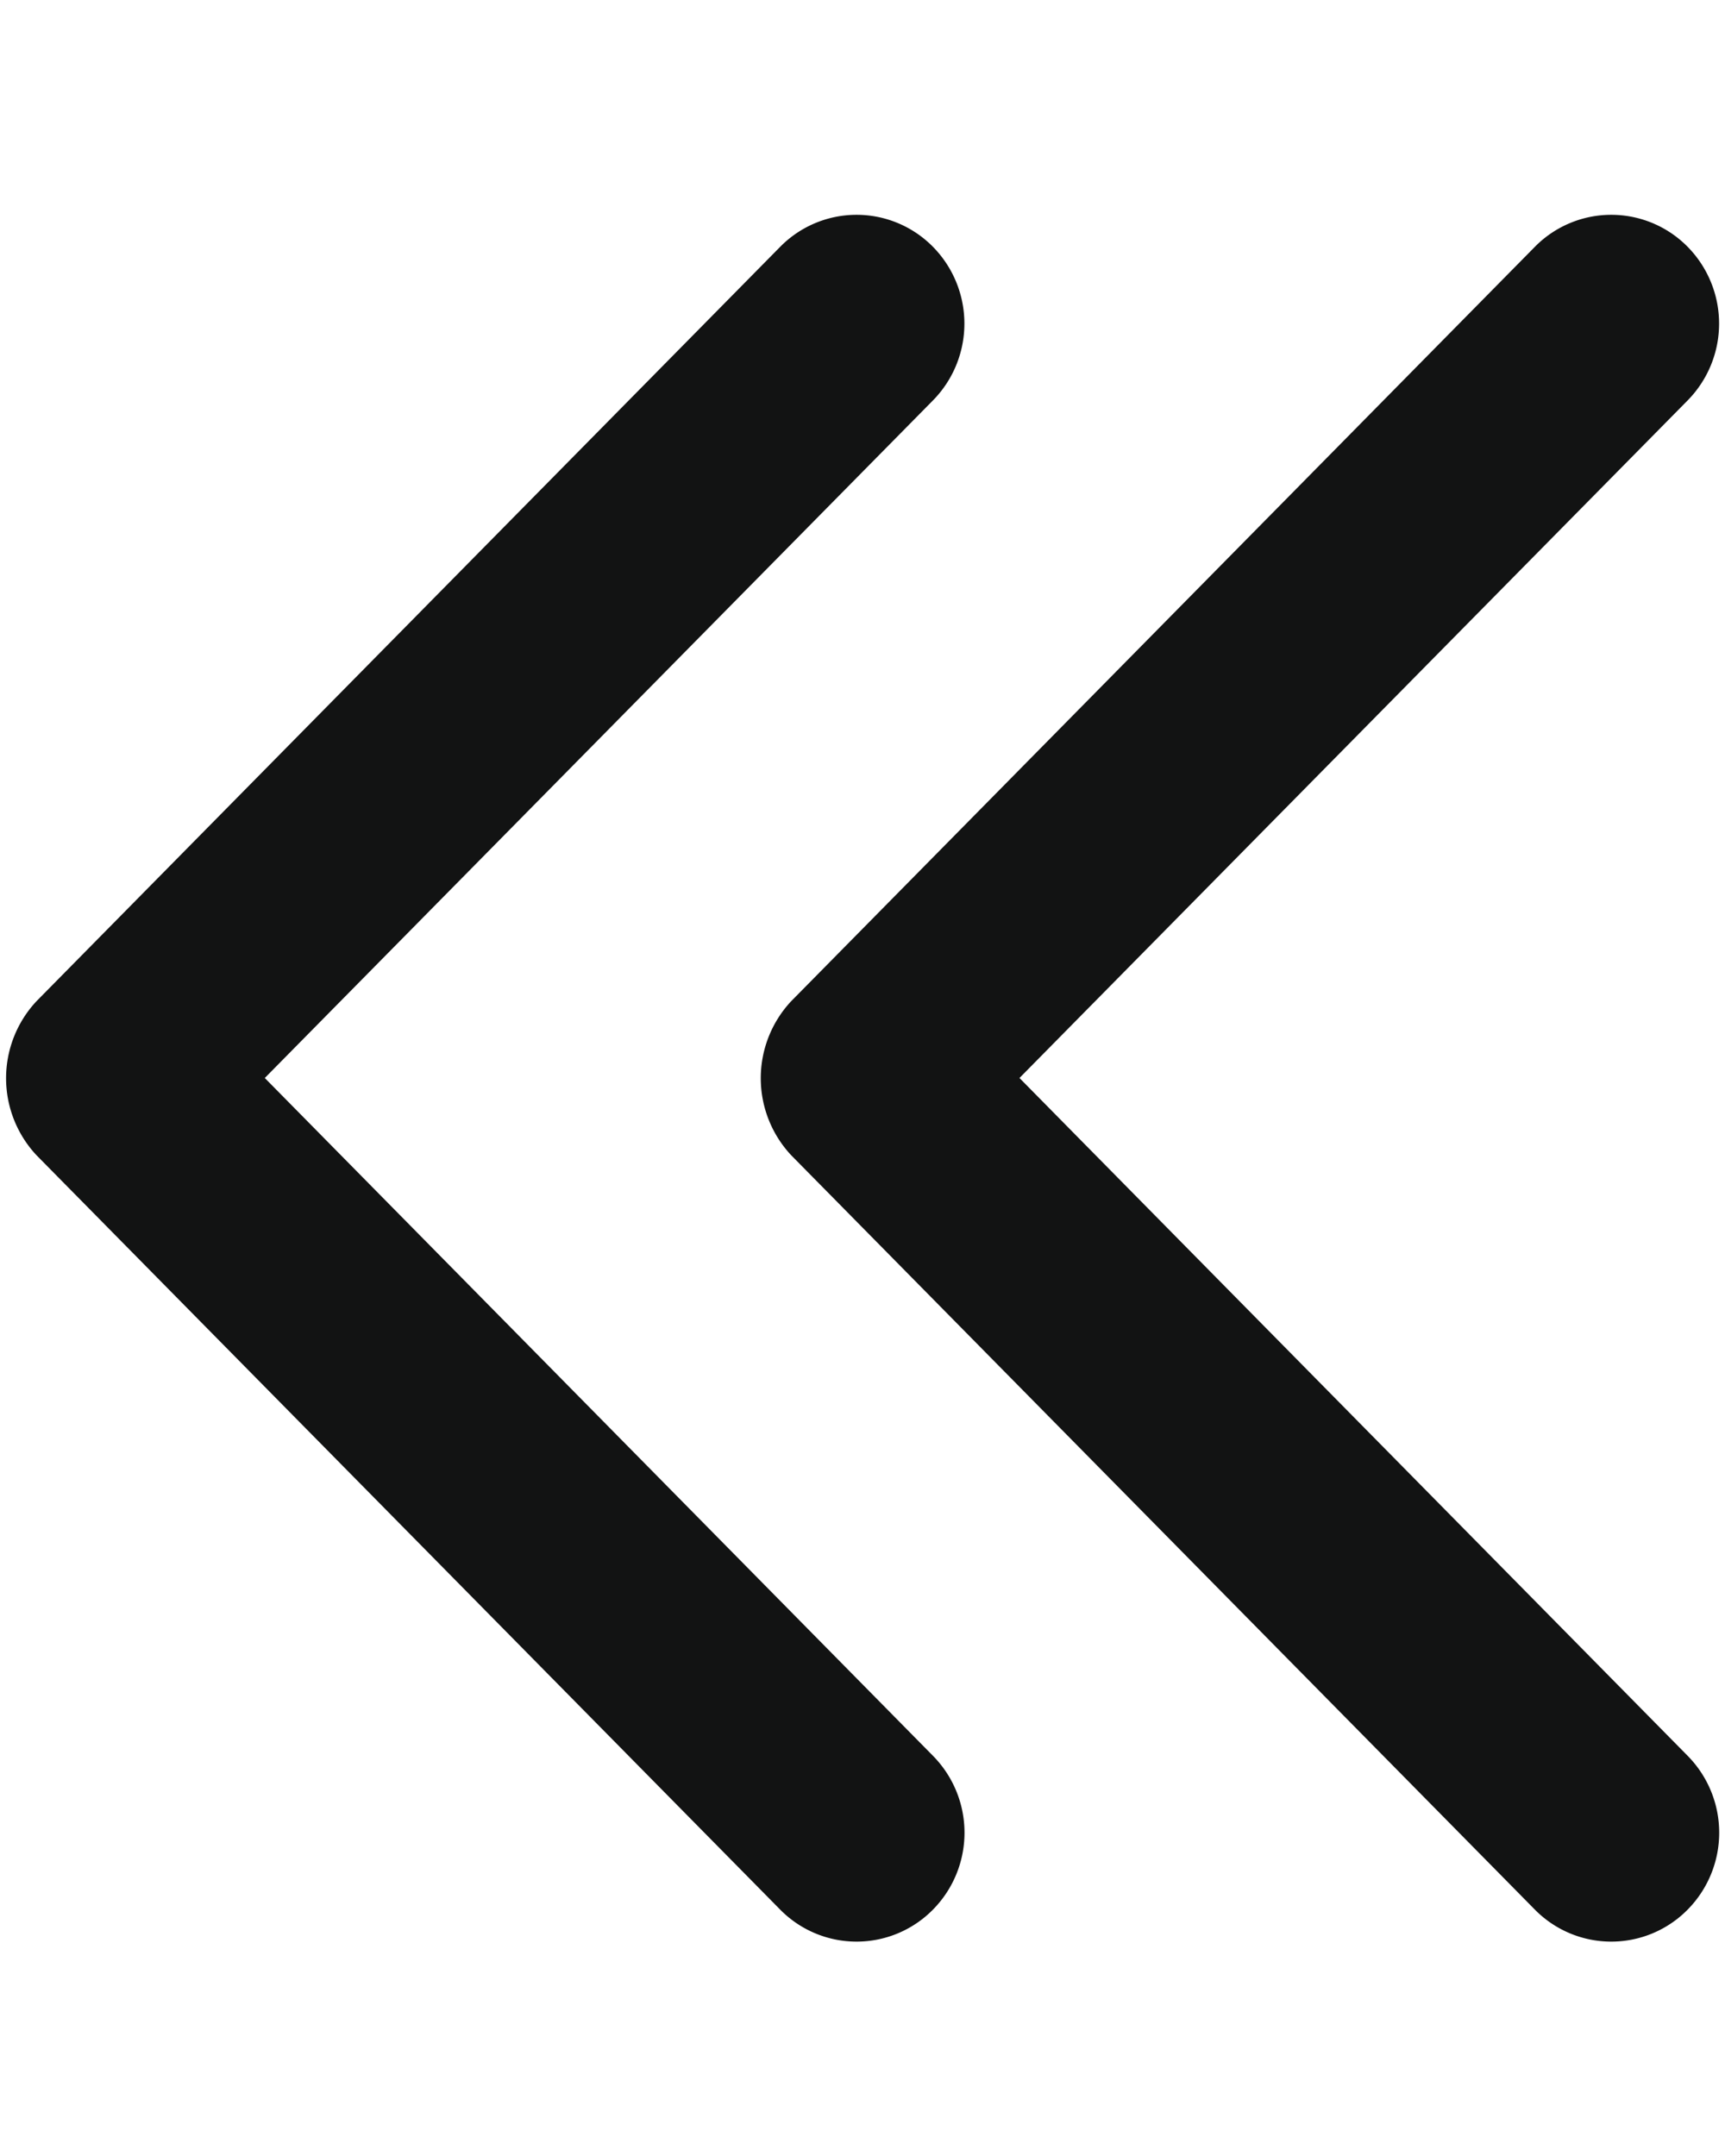 <svg width="8" height="10" fill="none" xmlns="http://www.w3.org/2000/svg"><path d="m1.228 5 3.098-3.142a.508.508 0 0 0 0-.714.497.497 0 0 0-.707 0l-3.45 3.5a.523.523 0 0 0 0 .714l3.45 3.5a.497.497 0 0 0 .707 0 .508.508 0 0 0 0-.715L1.228 5Z" fill="#121313"/><path d="m4.728 5 3.098-3.142a.508.508 0 0 0 0-.714.497.497 0 0 0-.707 0l-3.45 3.5a.523.523 0 0 0 0 .714l3.45 3.5a.497.497 0 0 0 .707 0 .508.508 0 0 0 0-.715L4.728 5Z" fill="#121313"/></svg>